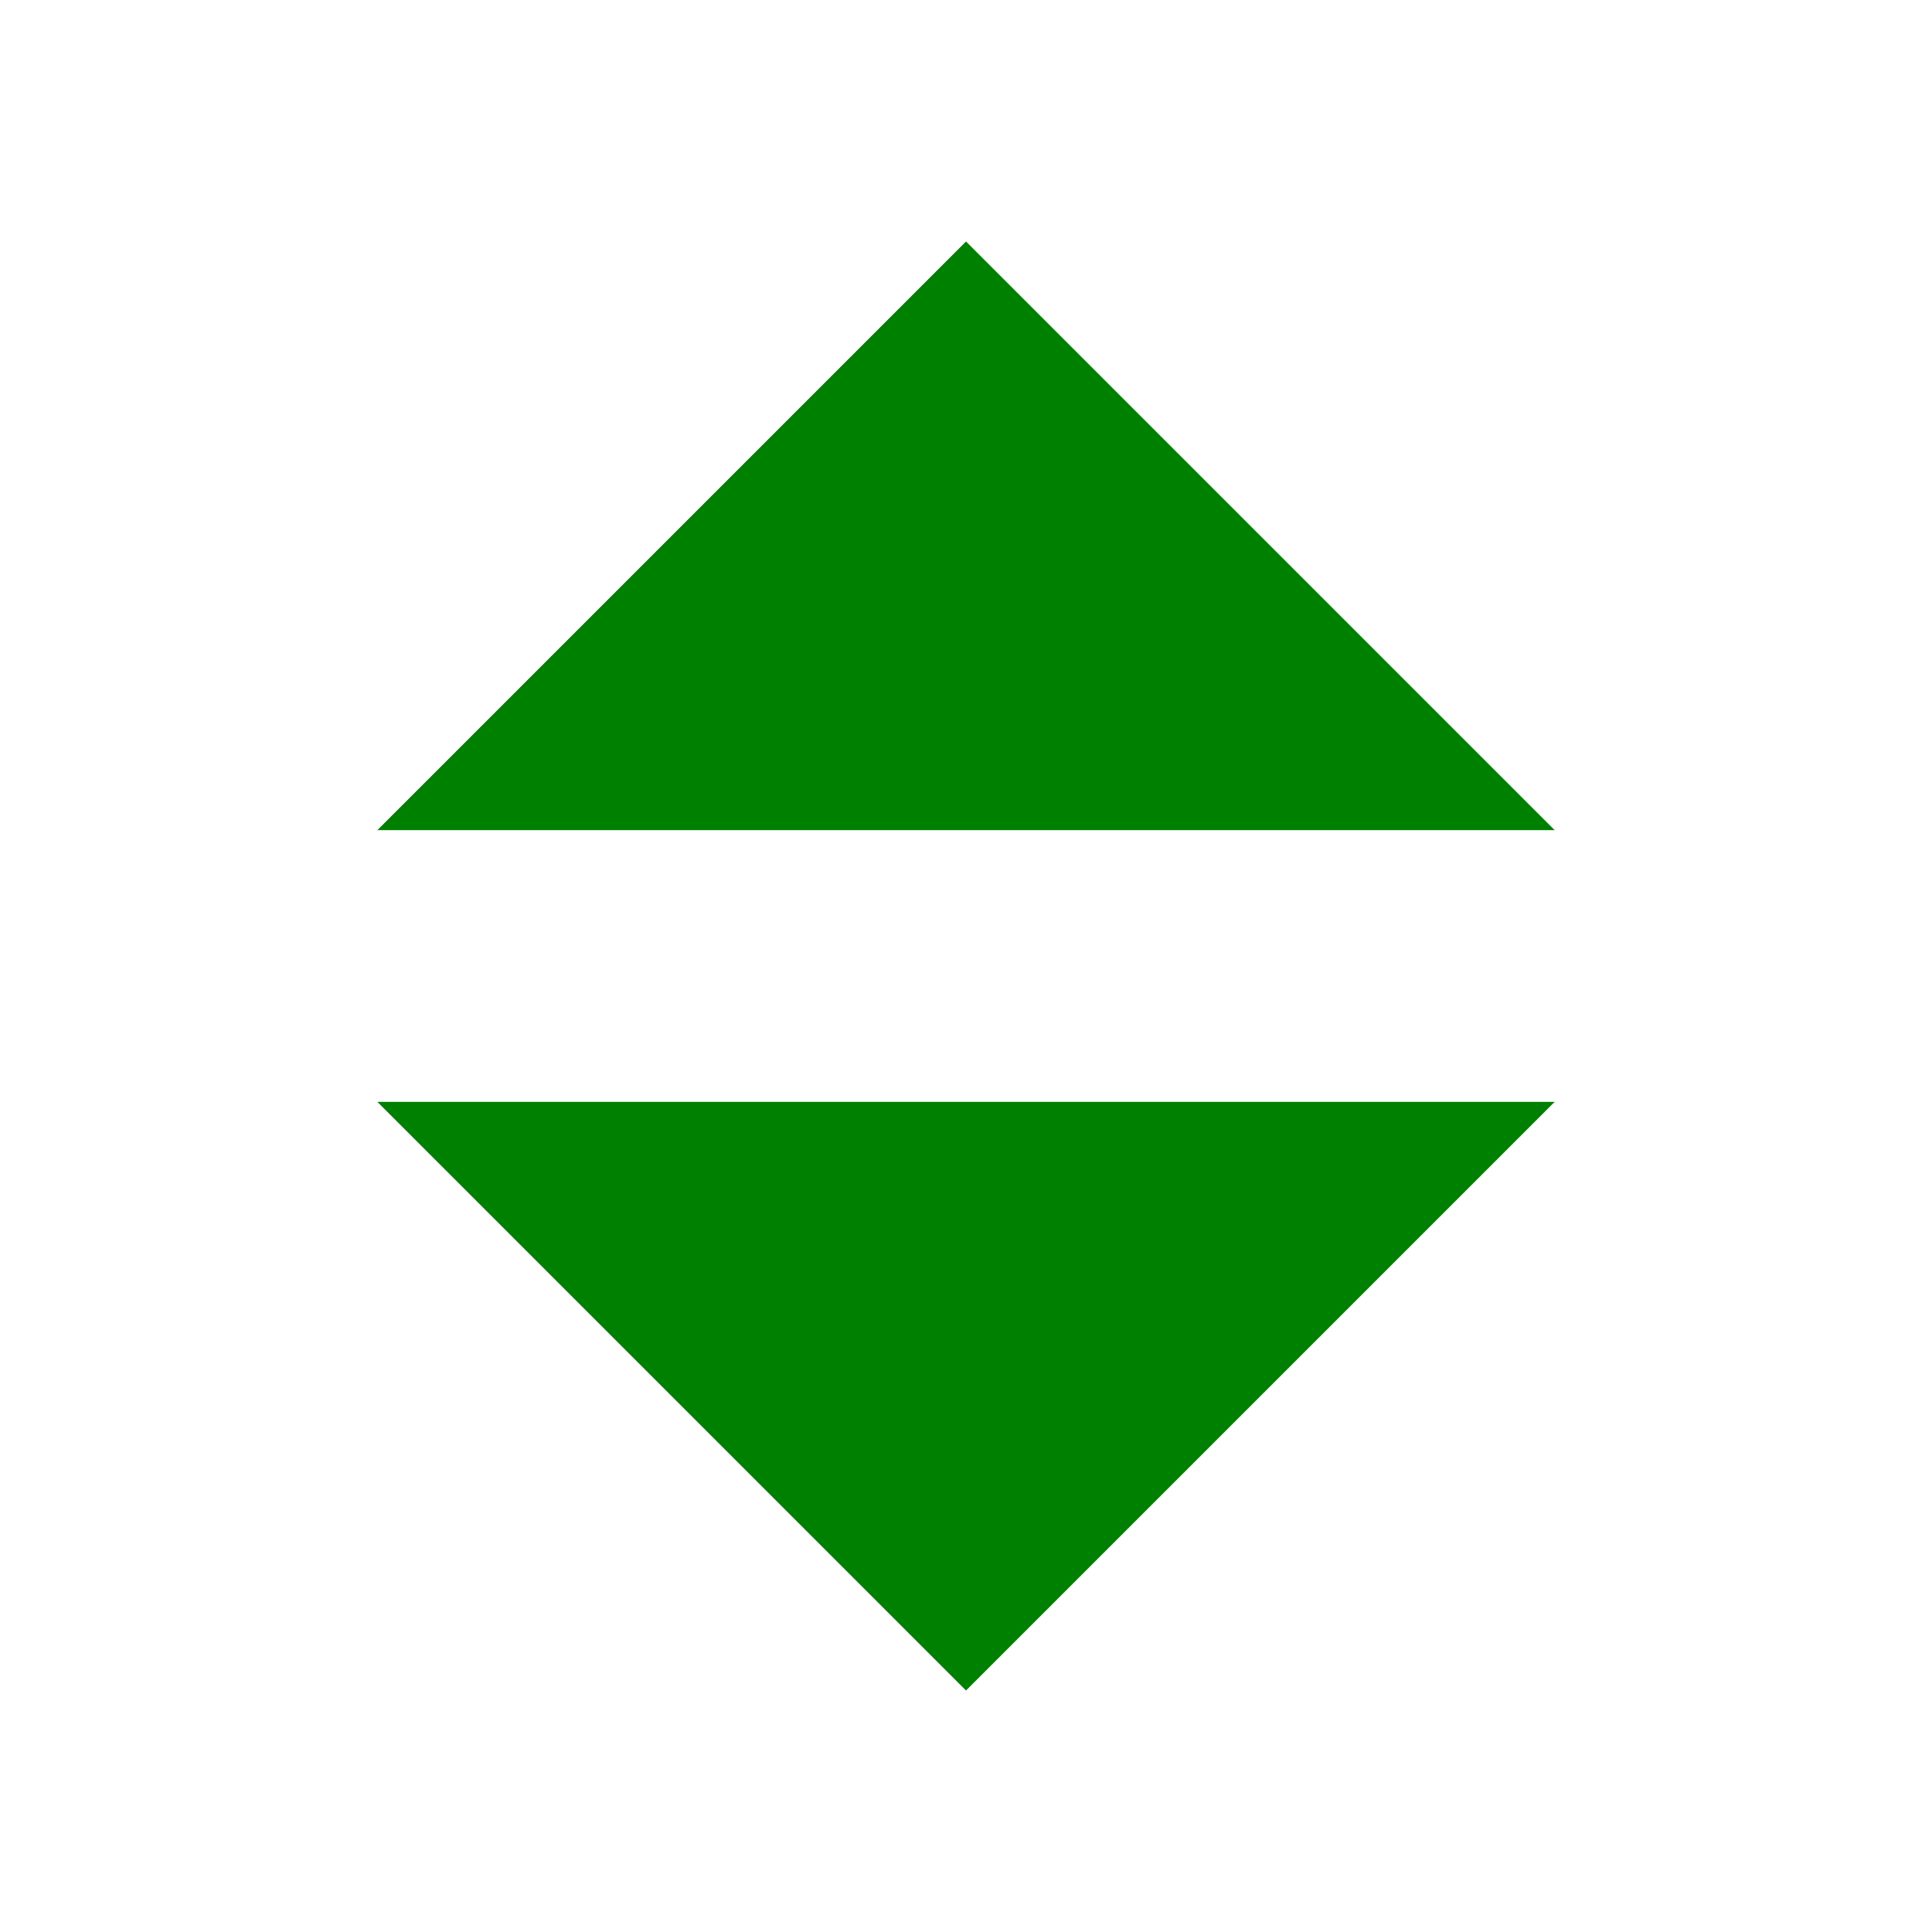 <?xml version="1.0" encoding="utf-8"?>
<svg width="12" height="12" viewBox="0 0 32 32" id="svg2" version="1.1" inkscape:version="1.3 (0e150ed6c4, 2023-07-21)" sodipodi:docname="UpDown3.svg" inkscape:export-filename="C:\private\traktor\res\icons-new\g4486.png" inkscape:export-xdpi="90" inkscape:export-ydpi="90" xmlns:inkscape="http://www.inkscape.org/namespaces/inkscape" xmlns:sodipodi="http://sodipodi.sourceforge.net/DTD/sodipodi-0.dtd" xmlns="http://www.w3.org/2000/svg" xmlns:svg="http://www.w3.org/2000/svg" xmlns:rdf="http://www.w3.org/1999/02/22-rdf-syntax-ns#" xmlns:cc="http://creativecommons.org/ns#" xmlns:dc="http://purl.org/dc/elements/1.1/">
	<style>
	.theme_fill {
		fill: green;
	}
	.theme_stroke {
		stroke: green;
	}
	</style>
	<sodipodi:namedview id="base" pagecolor="#4d6571" bordercolor="#ffffff" borderopacity="1" inkscape:pageopacity="0" inkscape:pageshadow="2" inkscape:zoom="7.9999997" inkscape:cx="56.562502" inkscape:cy="-3.6250002" inkscape:document-units="px" inkscape:current-layer="Dark" showgrid="true" inkscape:snap-global="true" inkscape:snap-grids="true" inkscape:snap-to-guides="false" inkscape:window-width="1440" inkscape:window-height="777" inkscape:window-x="0" inkscape:window-y="0" inkscape:window-maximized="1" units="px" inkscape:showpageshadow="false" showborder="true" objecttolerance="10000" guidetolerance="10000" showguides="true" inkscape:pagecheckerboard="0" inkscape:deskcolor="#314048">
		<inkscape:grid type="xygrid" id="grid4490" empspacing="4" snapvisiblegridlinesonly="false" originx="0" originy="0" spacingy="1" spacingx="1" units="px" visible="true"/>
	</sodipodi:namedview>
	<defs id="defs4"/>
	<g style="display:inline;opacity:1" inkscape:label="Dark" id="Dark" inkscape:groupmode="layer">
		<path inkscape:connector-curvature="0" id="path9245-35-3" d="M 6.25,13.75 16,4 25.75,13.75 Z" style="display:inline;fill-opacity:1;fill-rule:evenodd;stroke:none;stroke-width:1px;stroke-linecap:butt;stroke-linejoin:miter;stroke-opacity:1" class="theme_fill"/>
		<path inkscape:connector-curvature="0" id="path9247-62-6" d="m 25.75,18.25 -9.75,9.75 -9.75,-9.75 z" style="display:inline;fill-opacity:1;fill-rule:evenodd;stroke:none;stroke-width:1px;stroke-linecap:butt;stroke-linejoin:miter;stroke-opacity:1" class="theme_fill"/>
	</g>
</svg>
